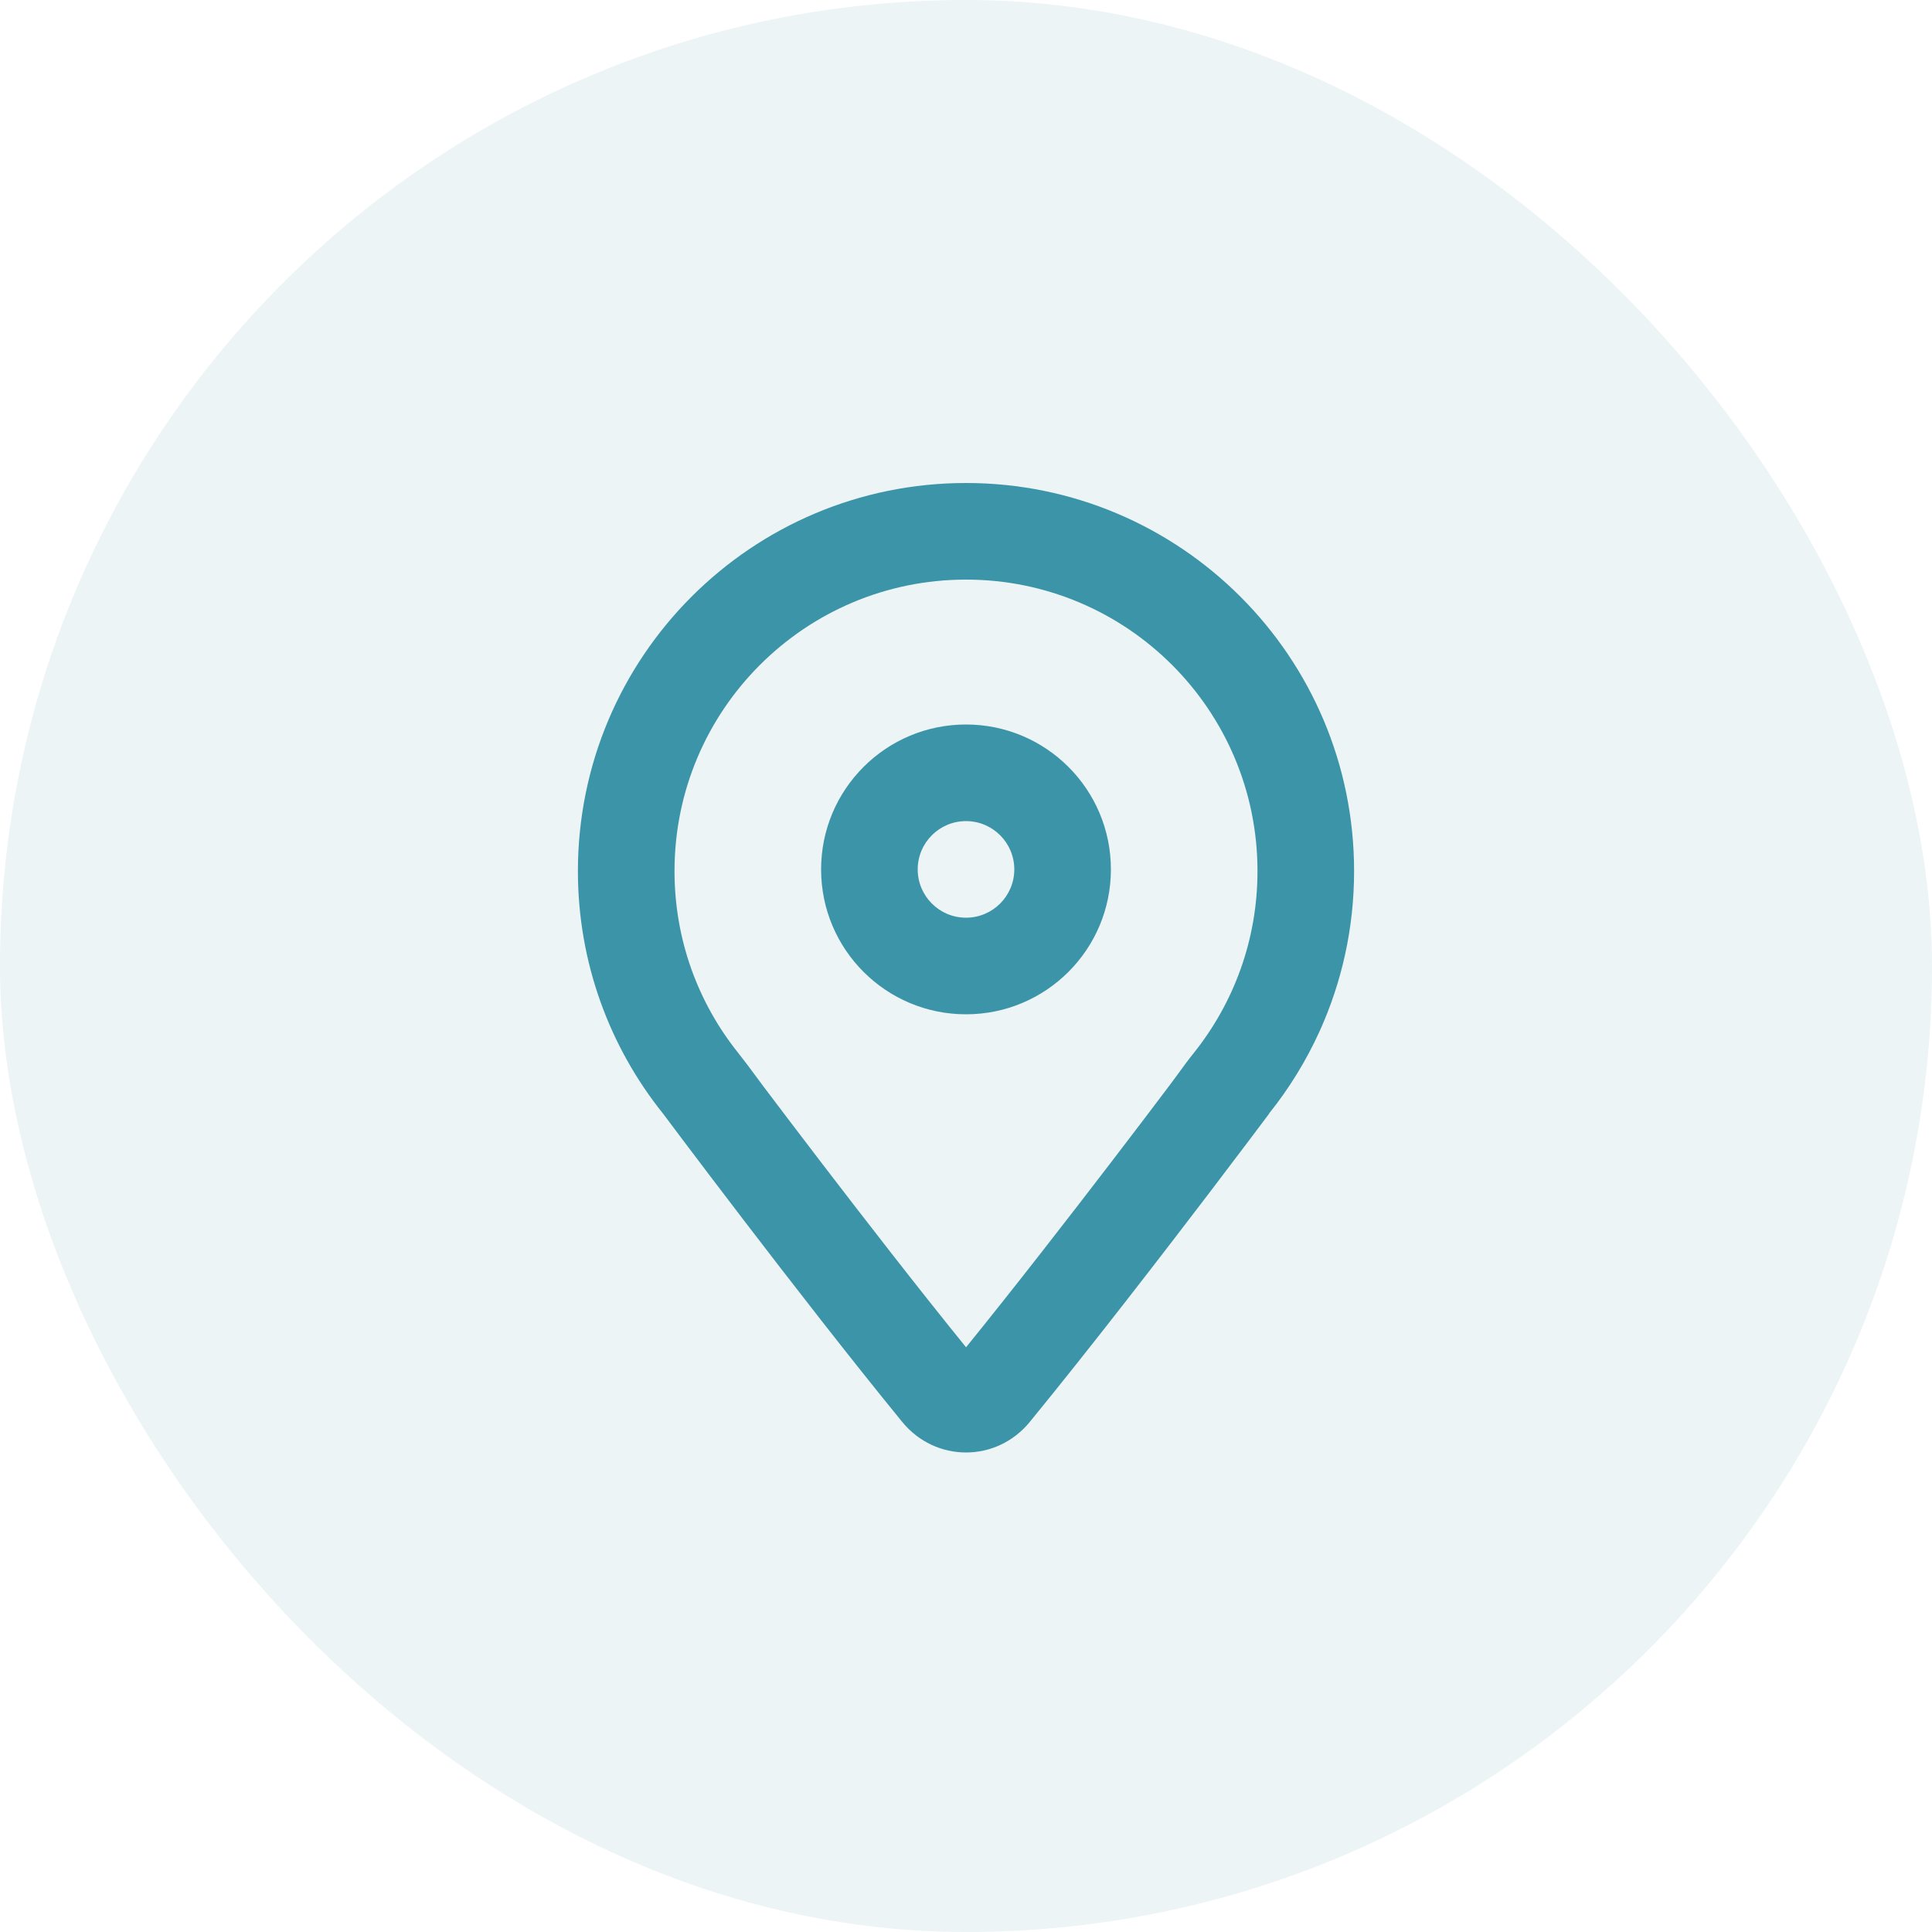 <svg width="40" height="40" viewBox="0 0 40 40" fill="none" xmlns="http://www.w3.org/2000/svg">
    <rect width="40" height="40" rx="20" fill="#3C94A8" fill-opacity="0.1"/>
    <path fill-rule="evenodd" clip-rule="evenodd" d="M26.035 18.035C26.035 19.464 25.54 20.772 24.712 21.806C24.603 21.941 24.5 22.082 24.398 22.223C24.335 22.308 24.274 22.393 24.21 22.477C23.917 22.866 23.503 23.412 23.022 24.04C22.126 25.21 21.006 26.654 20.001 27.894C18.998 26.657 17.881 25.215 16.986 24.046C16.506 23.419 16.093 22.873 15.8 22.485C15.743 22.409 15.686 22.332 15.63 22.256C15.52 22.107 15.409 21.957 15.294 21.813L15.288 21.805C14.459 20.772 13.965 19.464 13.965 18.035C13.965 14.702 16.667 12 20 12C23.333 12 26.035 14.702 26.035 18.035ZM26.272 23.063L26.275 23.059L26.277 23.056H26.272L26.274 23.054L26.277 23.051C26.692 22.533 27.043 21.962 27.321 21.351C27.779 20.34 28.035 19.217 28.035 18.035C28.035 13.597 24.437 10 20 10C15.562 10 11.965 13.597 11.965 18.035C11.965 19.935 12.625 21.681 13.727 23.056L13.734 23.065C13.734 23.065 16.523 26.799 18.679 29.439C19.369 30.283 20.631 30.283 21.321 29.439C22.583 27.896 24.059 25.982 25.07 24.654C25.751 23.759 26.221 23.131 26.272 23.063ZM21 18C21 18.552 20.552 19 20 19C19.448 19 19 18.552 19 18C19 17.448 19.448 17 20 17C20.552 17 21 17.448 21 18ZM20 21C21.657 21 23 19.657 23 18C23 16.343 21.657 15 20 15C18.343 15 17 16.343 17 18C17 19.657 18.343 21 20 21Z" fill="#3C94A8"/>
</svg>
